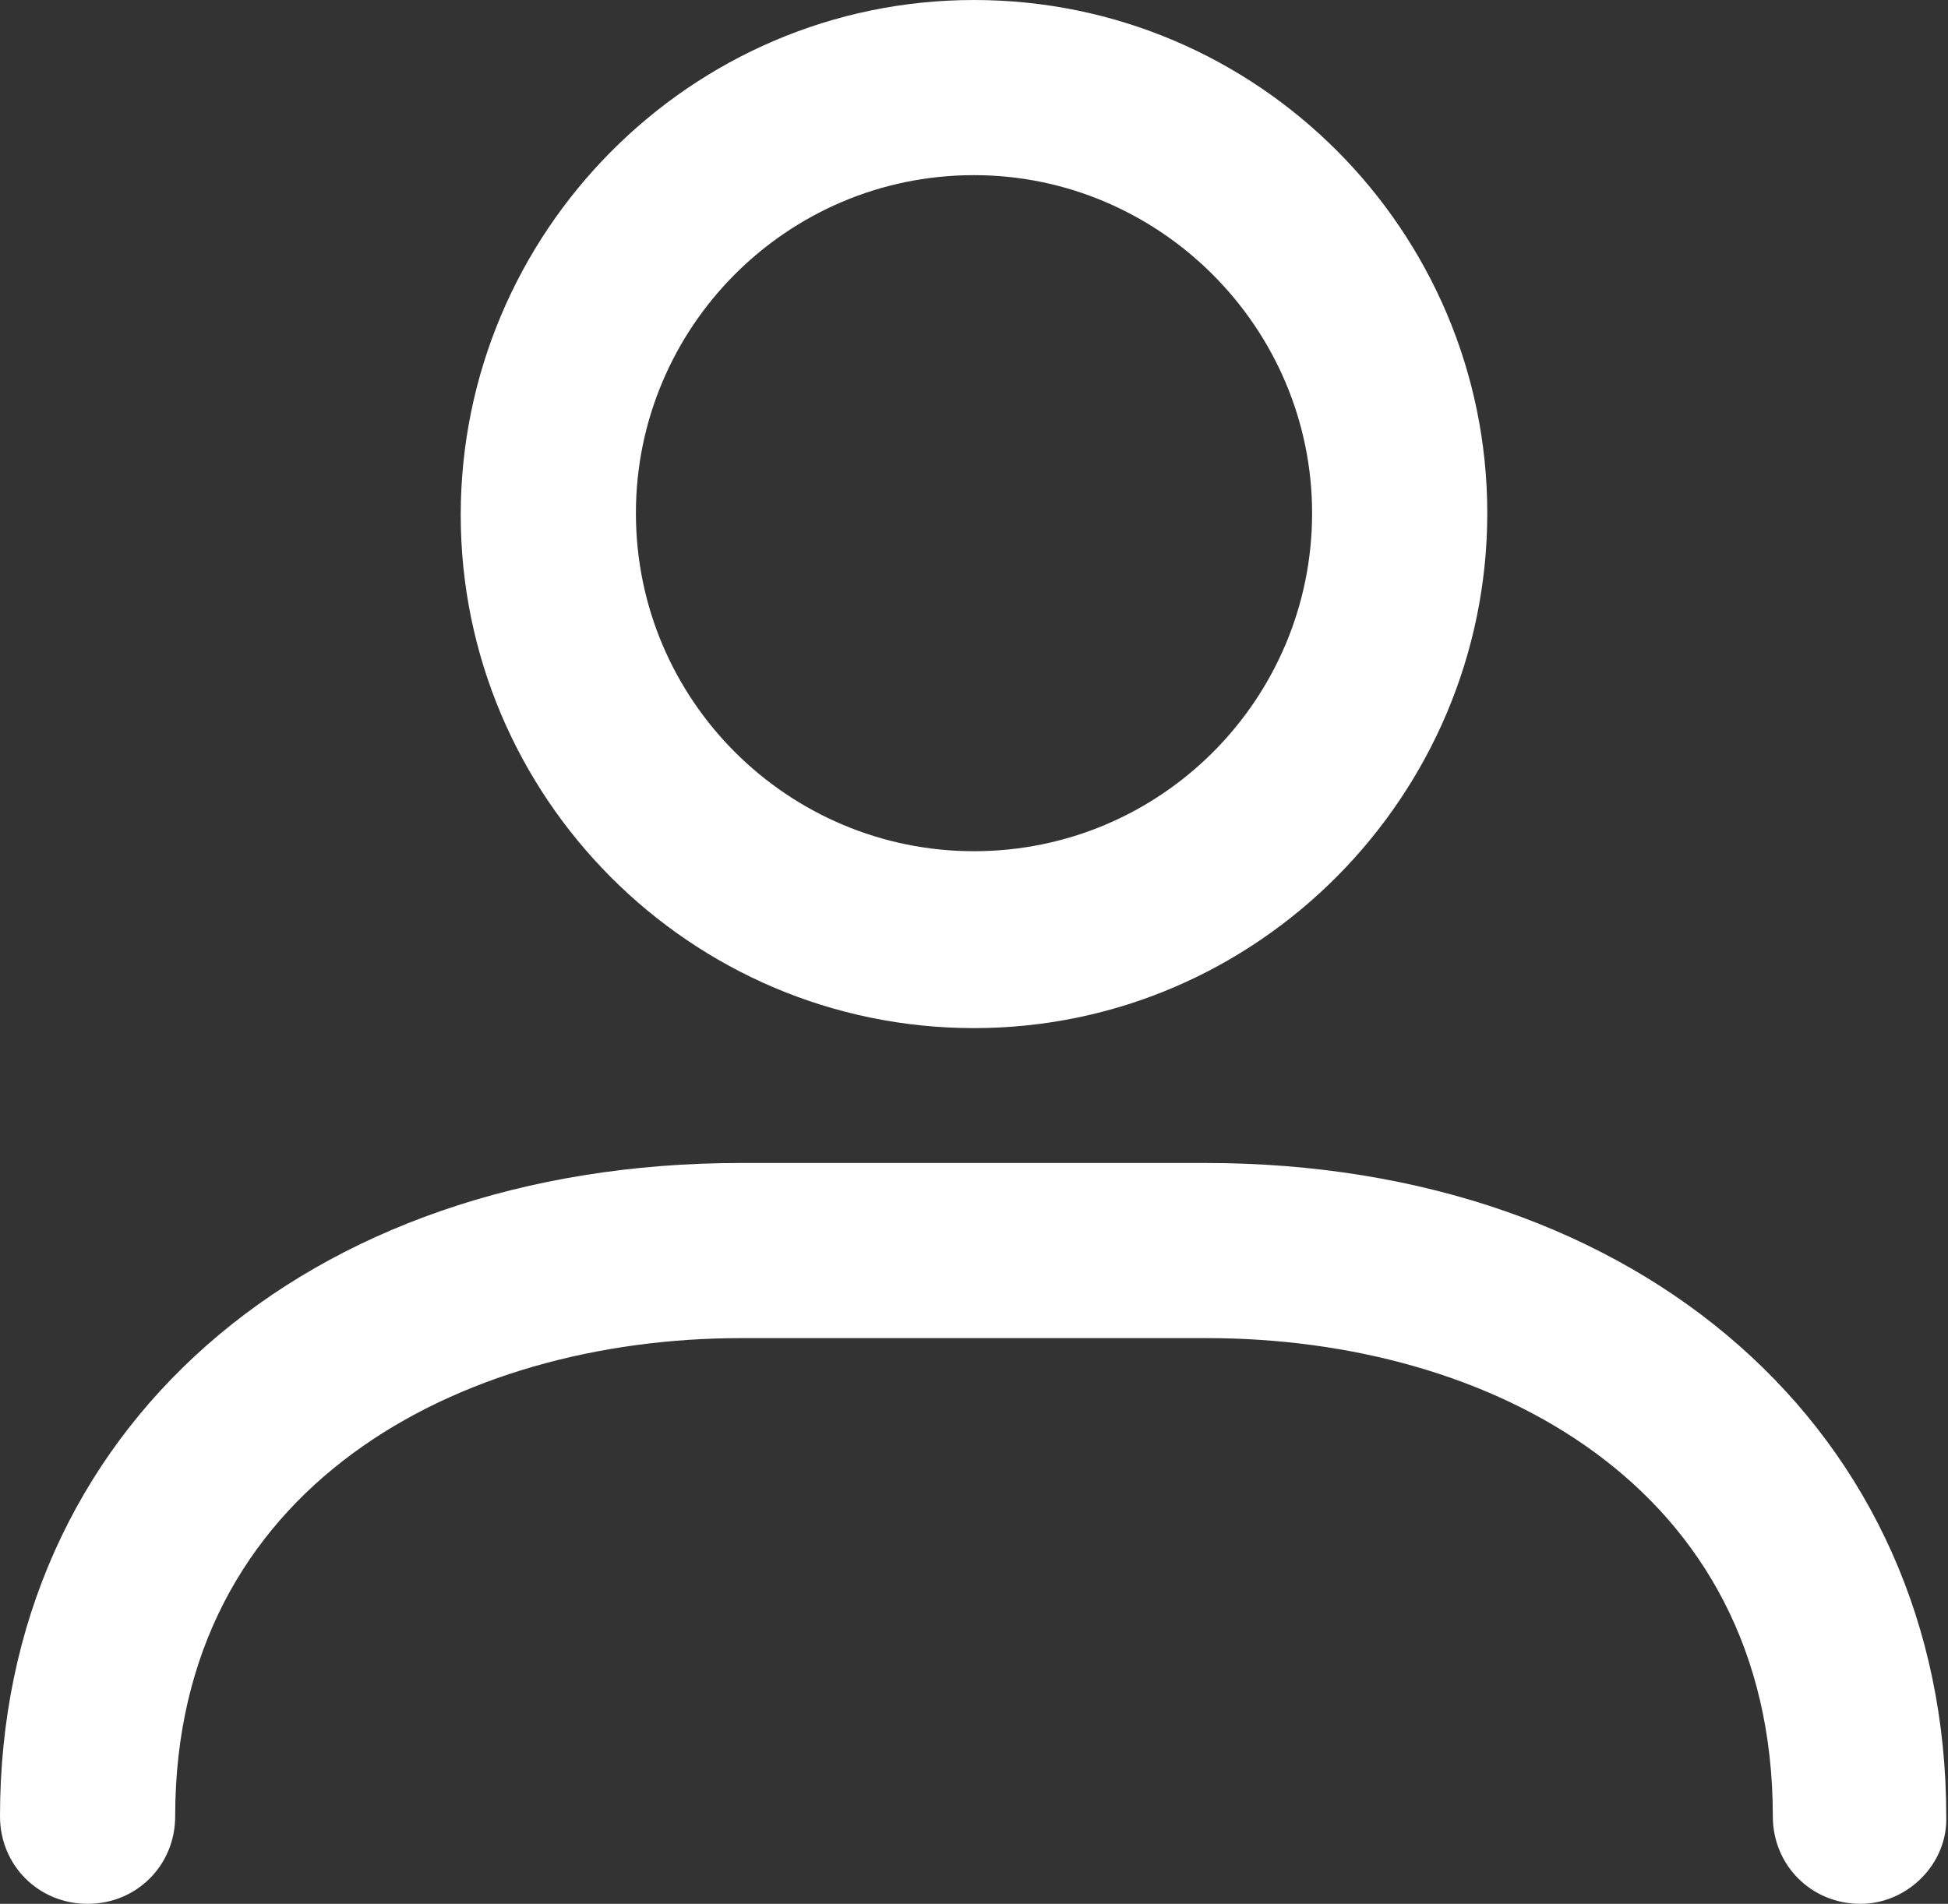 <svg xmlns="http://www.w3.org/2000/svg" viewBox="0 0 111.2 108.7" enable-background="new 0 0 111.2 108.7"><rect x="0" y="0" width="111.2" height="108.7" fill="#333333" stroke="none"/><path fill="#fff" d="M106.2 108.7c-2.8 0-5-2.2-5-5 0-18.9-16.2-27.3-32.3-27.3h-26.6c-16.1 0-32.3 8.5-32.3 27.3 0 2.8-2.2 5-5 5s-5-2.2-5-5c0-22 17.4-37.3 42.3-37.3h26.5c24.9 0 42.3 15.4 42.3 37.3.1 2.7-2.2 5-4.9 5zM55.6 58.7c-16.2 0-29.3-13.2-29.3-29.3s13.1-29.4 29.3-29.4c16.2 0 29.3 13.2 29.3 29.3s-13.1 29.4-29.3 29.4zm0-48.7c-10.7 0-19.3 8.7-19.3 19.3 0 10.7 8.7 19.3 19.3 19.3 10.7 0 19.3-8.7 19.3-19.3 0-10.6-8.7-19.3-19.3-19.3z"/></svg>